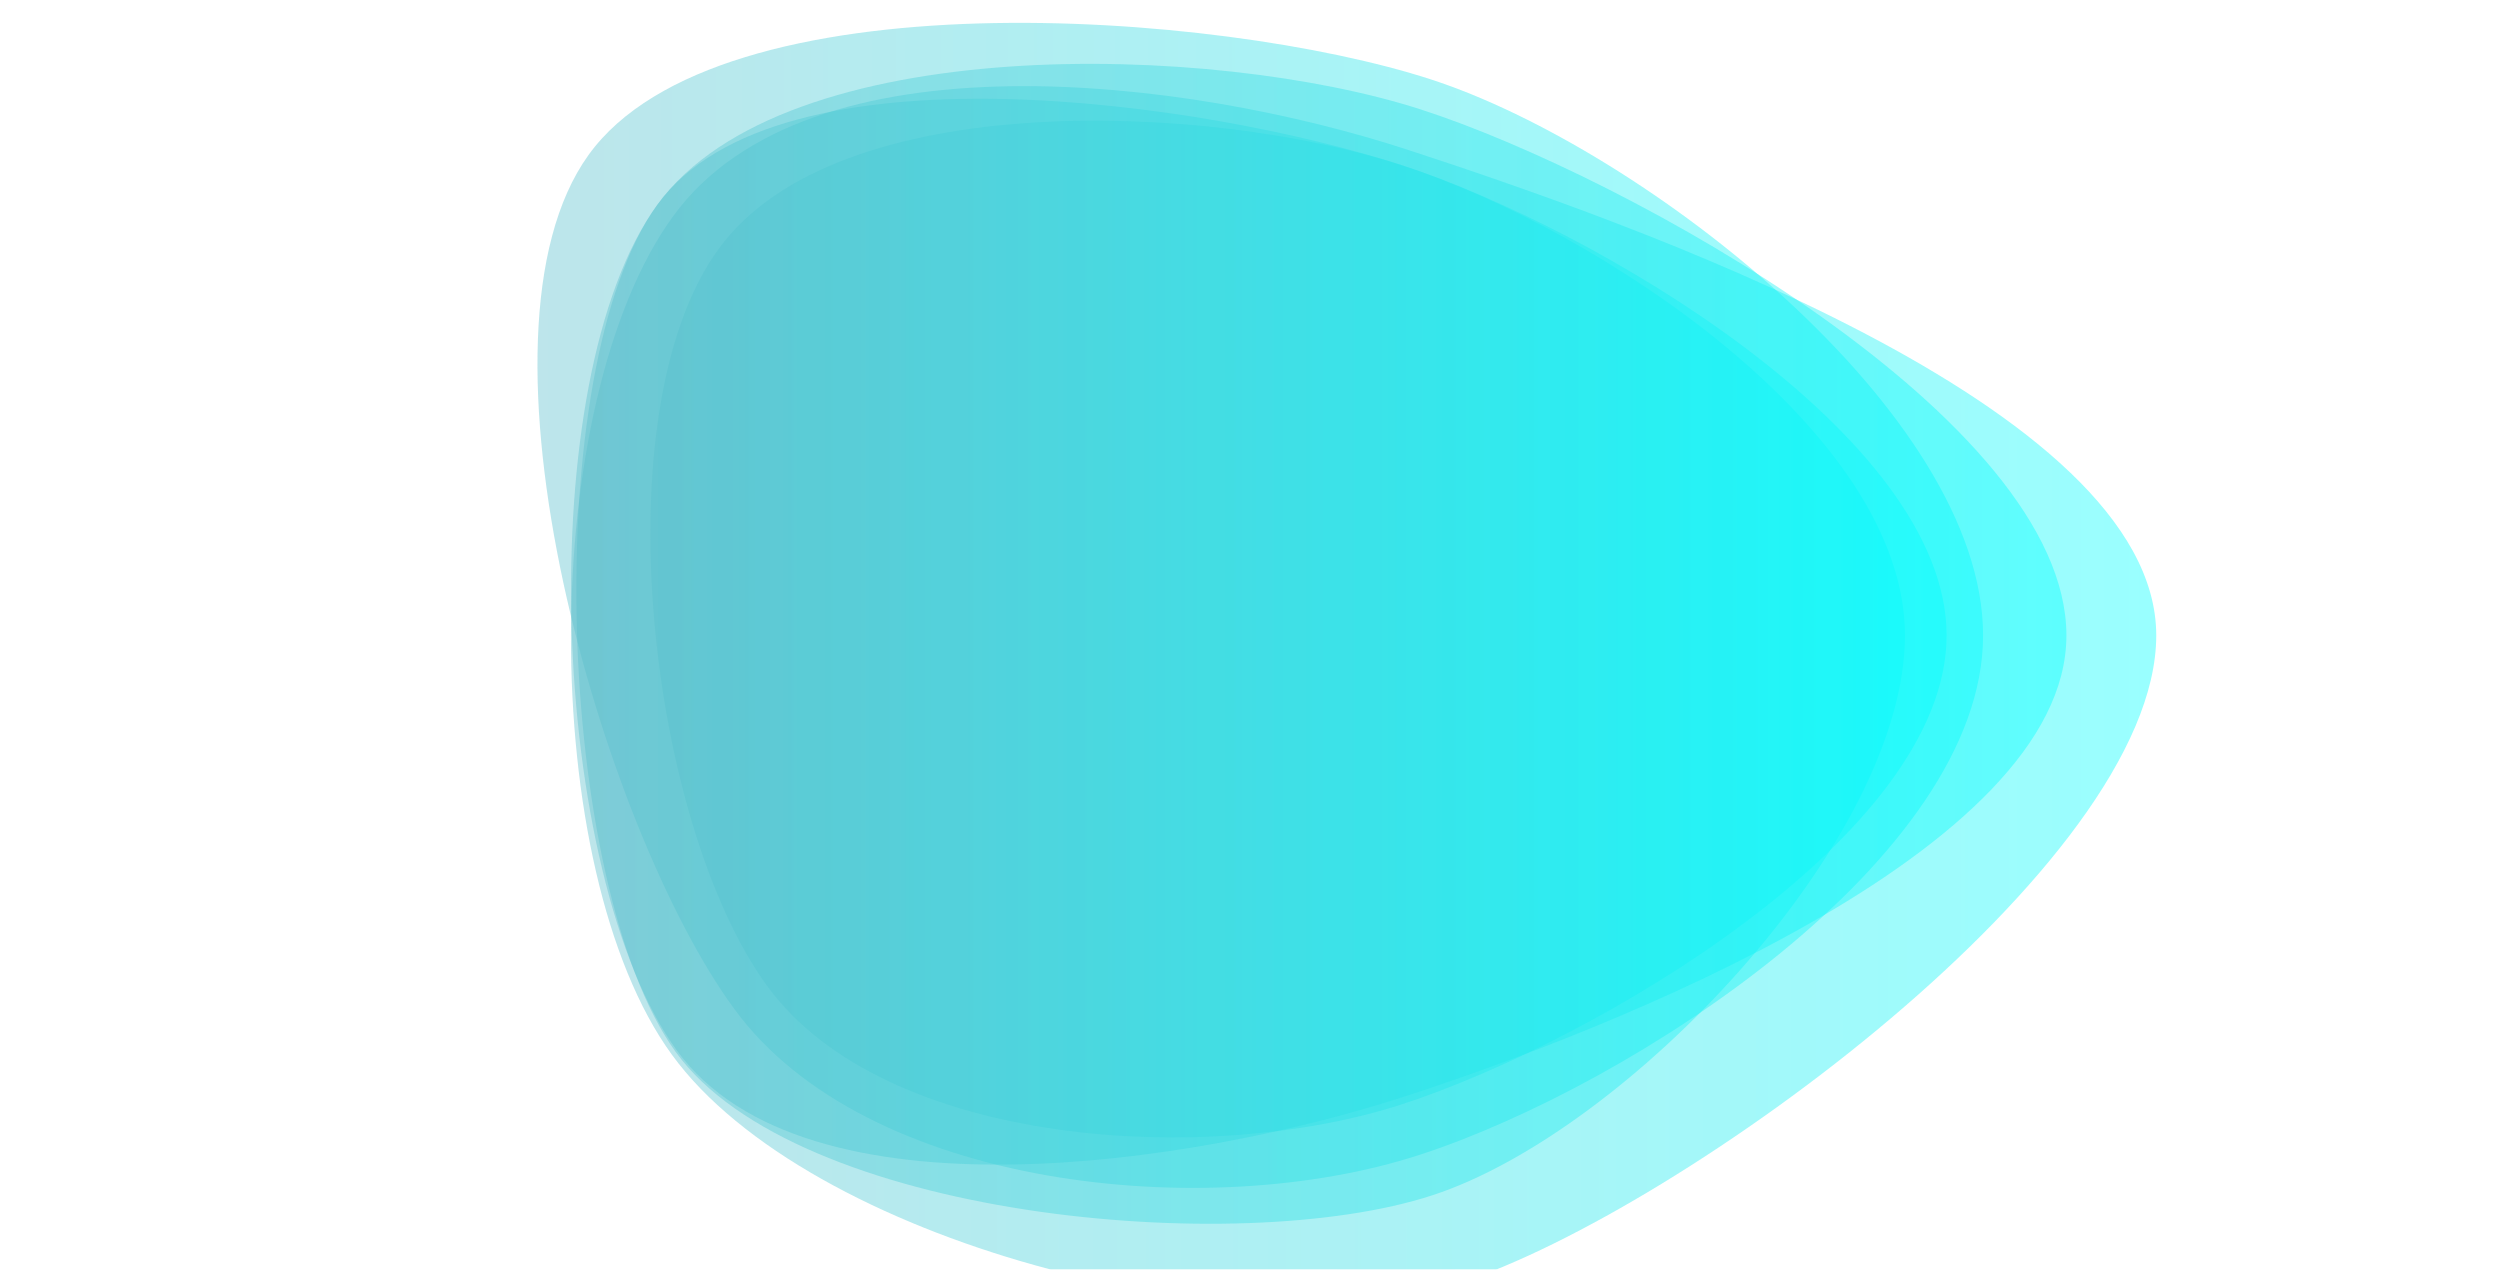 <svg xmlns="http://www.w3.org/2000/svg" xmlns:xlink="http://www.w3.org/1999/xlink" style="margin:auto;background:#173545;display:block;z-index:1;position:relative" width="1920" height="975" preserveAspectRatio="xMidYMid" viewBox="0 0 1920 975">
<g transform="translate(960,487.5) scale(1,1) translate(-960,-487.5)"><linearGradient id="lg-0.2792243488354498" x1="0" x2="1" y1="0" y2="0">
  <stop stop-color="#5ebbc9" offset="0"></stop>
  <stop stop-color="#00ffff" offset="1"></stop>
</linearGradient><path d="M 1523 488 C 1523 659 1253 834 1090 887 C 927 940 665 913 564 775 C 463 637 352 258 452 119 C 552 -20 936 8 1099 61 C 1262 114 1523 317 1523 488" fill="url(#lg-0.2792243488354498)" opacity="0.4">
  <animate attributeName="d" dur="40s" repeatCount="indefinite" keyTimes="0;0.333;0.667;1" calcmod="spline" keySplines="0.3 0.1 0.7 0.9;0.3 0.1 0.7 0.9;0.3 0.1 0.7 0.9" begin="-4s" values="M 1523 488 C 1523 659 1253 834 1090 887 C 927 940 665 913 564 775 C 463 637 352 258 452 119 C 552 -20 936 8 1099 61 C 1262 114 1523 317 1523 488;M 1582 488 C 1582 664 1290 935 1123 989 C 956 1043 566 990 463 848 C 360 706 425 316 528 174 C 631 32 927 22 1094 76 C 1261 130 1582 312 1582 488;M 1654 488 C 1654 667 1286 912 1116 967 C 946 1022 565 996 460 851 C 355 706 357 271 462 126 C 567 -19 937 -19 1107 36 C 1277 91 1654 309 1654 488;M 1523 488 C 1523 659 1253 834 1090 887 C 927 940 665 913 564 775 C 463 637 352 258 452 119 C 552 -20 936 8 1099 61 C 1262 114 1523 317 1523 488"></animate>
</path><path d="M 1463 488 C 1463 645 1250 869 1100 918 C 950 967 611 935 519 808 C 427 681 413 284 505 157 C 597 30 927 78 1077 127 C 1227 176 1463 331 1463 488" fill="url(#lg-0.2792243488354498)" opacity="0.4">
  <animate attributeName="d" dur="40s" repeatCount="indefinite" keyTimes="0;0.333;0.667;1" calcmod="spline" keySplines="0.3 0.1 0.7 0.9;0.3 0.1 0.7 0.9;0.3 0.1 0.7 0.9" begin="-4s" values="M 1463 488 C 1463 645 1250 869 1100 918 C 950 967 611 935 519 808 C 427 681 413 284 505 157 C 597 30 927 78 1077 127 C 1227 176 1463 331 1463 488;M 1576 488 C 1576 668 1275 875 1104 931 C 933 987 623 955 517 809 C 411 663 364 277 470 131 C 576 -15 946 -51 1117 5 C 1288 61 1576 308 1576 488;M 1580 488 C 1580 645 1241 846 1092 894 C 943 942 668 893 576 766 C 484 639 503 349 595 222 C 687 95 951 8 1100 56 C 1249 104 1580 331 1580 488;M 1463 488 C 1463 645 1250 869 1100 918 C 950 967 611 935 519 808 C 427 681 413 284 505 157 C 597 30 927 78 1077 127 C 1227 176 1463 331 1463 488"></animate>
</path><path d="M 1656 488 C 1656 665 1290 930 1122 985 C 954 1040 620 953 516 810 C 412 667 413 309 517 166 C 621 23 913 60 1081 115 C 1249 170 1656 311 1656 488" fill="url(#lg-0.2792243488354498)" opacity="0.4">
  <animate attributeName="d" dur="40s" repeatCount="indefinite" keyTimes="0;0.333;0.667;1" calcmod="spline" keySplines="0.3 0.1 0.7 0.9;0.3 0.1 0.7 0.9;0.3 0.1 0.7 0.9" begin="-4s" values="M 1656 488 C 1656 665 1290 930 1122 985 C 954 1040 620 953 516 810 C 412 667 413 309 517 166 C 621 23 913 60 1081 115 C 1249 170 1656 311 1656 488;M 1563 488 C 1563 649 1251 863 1098 913 C 945 963 684 887 589 757 C 494 627 458 322 553 192 C 648 62 951 -5 1104 45 C 1257 95 1563 327 1563 488;M 1542 488 C 1542 660 1271 891 1108 944 C 945 997 589 969 488 830 C 387 691 440 322 541 183 C 642 44 936 7 1099 60 C 1262 113 1542 316 1542 488;M 1656 488 C 1656 665 1290 930 1122 985 C 954 1040 620 953 516 810 C 412 667 413 309 517 166 C 621 23 913 60 1081 115 C 1249 170 1656 311 1656 488"></animate>
</path><path d="M 1495 488 C 1495 642 1224 800 1077 848 C 930 896 680 882 589 757 C 498 632 461 316 552 191 C 643 66 930 79 1077 127 C 1224 175 1495 334 1495 488" fill="url(#lg-0.2792243488354498)" opacity="0.4">
  <animate attributeName="d" dur="40s" repeatCount="indefinite" keyTimes="0;0.333;0.667;1" calcmod="spline" keySplines="0.3 0.1 0.7 0.9;0.3 0.1 0.7 0.9;0.3 0.1 0.7 0.9" begin="-4s" values="M 1495 488 C 1495 642 1224 800 1077 848 C 930 896 680 882 589 757 C 498 632 461 316 552 191 C 643 66 930 79 1077 127 C 1224 175 1495 334 1495 488;M 1493 488 C 1493 647 1259 893 1108 942 C 957 991 591 953 497 824 C 403 695 458 320 552 191 C 646 62 924 80 1076 129 C 1228 178 1493 329 1493 488;M 1540 488 C 1540 643 1236 833 1088 881 C 940 929 690 876 599 750 C 508 624 501 346 592 220 C 683 94 949 19 1097 67 C 1245 115 1540 333 1540 488;M 1495 488 C 1495 642 1224 800 1077 848 C 930 896 680 882 589 757 C 498 632 461 316 552 191 C 643 66 930 79 1077 127 C 1224 175 1495 334 1495 488"></animate>
</path><path d="M 1587 488 C 1587 654 1234 792 1076 843 C 918 894 618 941 520 807 C 422 673 407 291 505 157 C 603 23 933 33 1091 84 C 1249 135 1587 322 1587 488" fill="url(#lg-0.2792243488354498)" opacity="0.4">
  <animate attributeName="d" dur="40s" repeatCount="indefinite" keyTimes="0;0.333;0.667;1" calcmod="spline" keySplines="0.3 0.1 0.7 0.9;0.3 0.1 0.7 0.9;0.3 0.1 0.7 0.9" begin="-4s" values="M 1587 488 C 1587 654 1234 792 1076 843 C 918 894 618 941 520 807 C 422 673 407 291 505 157 C 603 23 933 33 1091 84 C 1249 135 1587 322 1587 488;M 1553 488 C 1553 664 1281 904 1113 958 C 945 1012 551 1003 447 860 C 343 717 447 333 551 190 C 655 47 948 -47 1116 7 C 1284 61 1553 312 1553 488;M 1562 488 C 1562 645 1247 859 1097 908 C 947 957 631 920 539 793 C 447 666 481 334 573 207 C 665 80 944 26 1094 75 C 1244 124 1562 331 1562 488;M 1587 488 C 1587 654 1234 792 1076 843 C 918 894 618 941 520 807 C 422 673 407 291 505 157 C 603 23 933 33 1091 84 C 1249 135 1587 322 1587 488"></animate>
</path></g>
</svg>